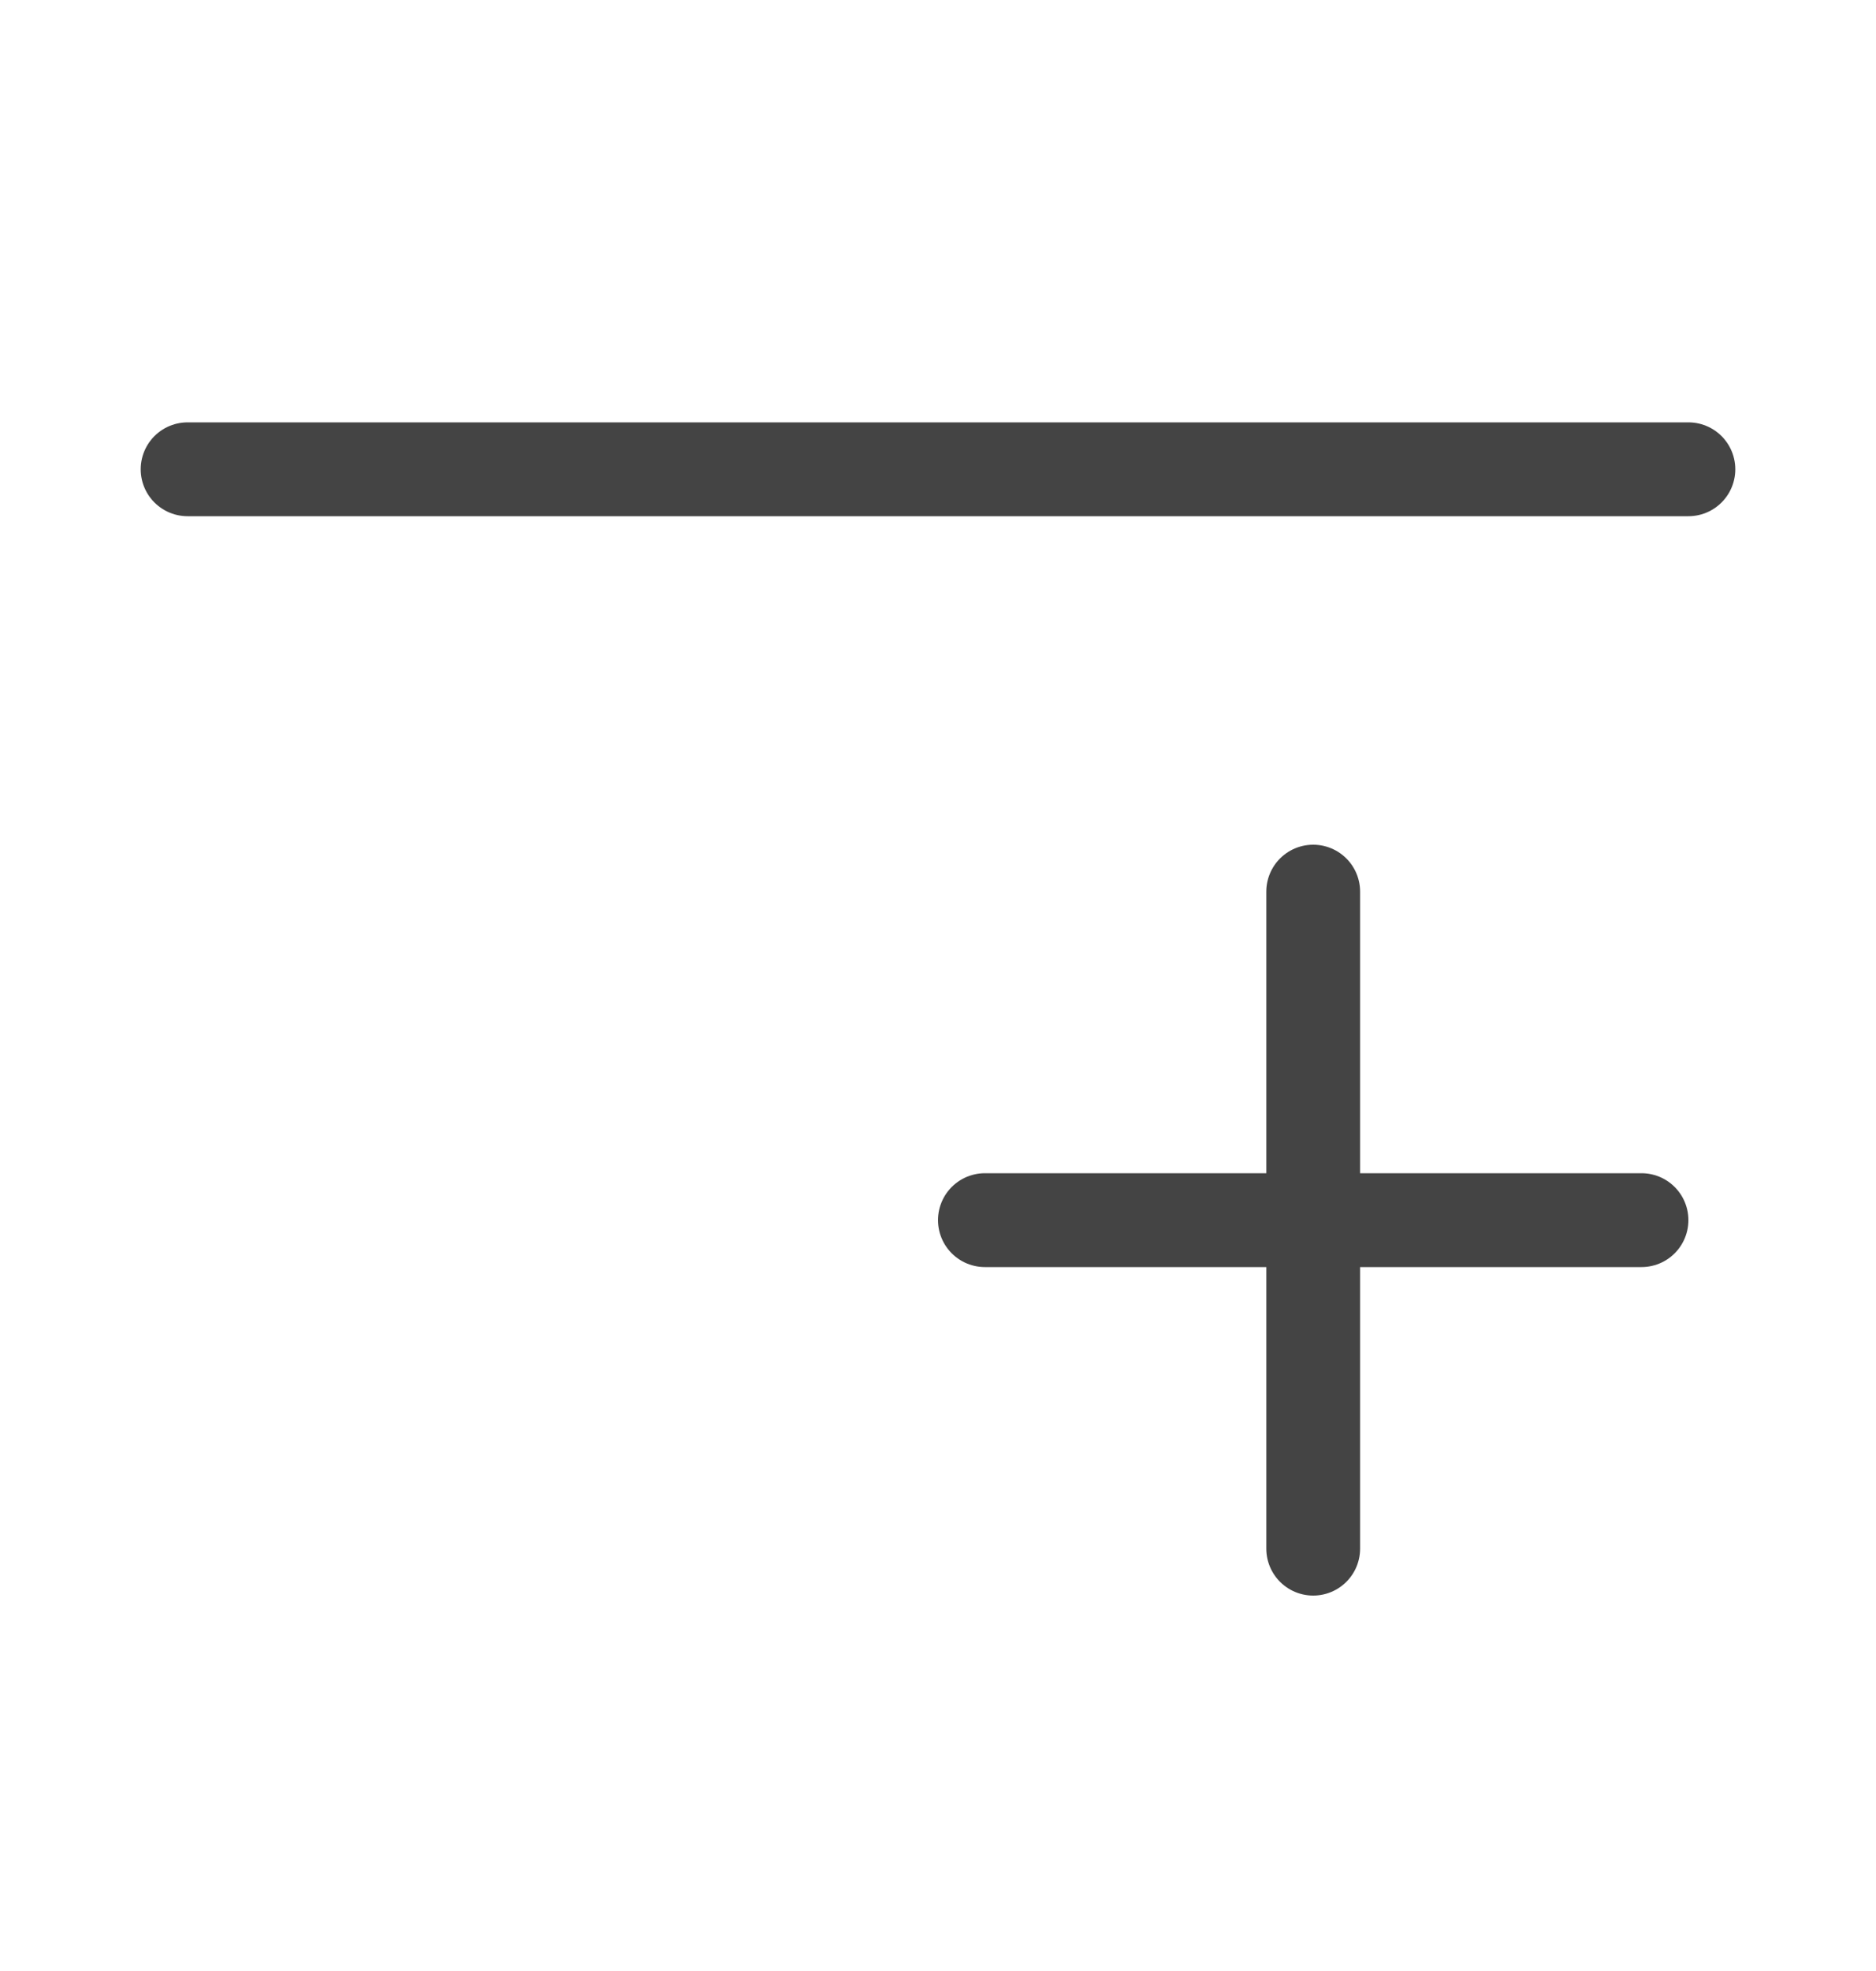 <svg width="20" height="21" viewBox="0 0 20 21" fill="none" xmlns="http://www.w3.org/2000/svg">
<path d="M14 9.5V16.5" stroke="#444444" stroke-linecap="round" stroke-linejoin="round"/>
<path d="M10.5 13H17.5" stroke="#444444" stroke-linecap="round" stroke-linejoin="round"/>
<path d="M2 5L18 5" stroke="#444444" stroke-linecap="round"/>
</svg>

